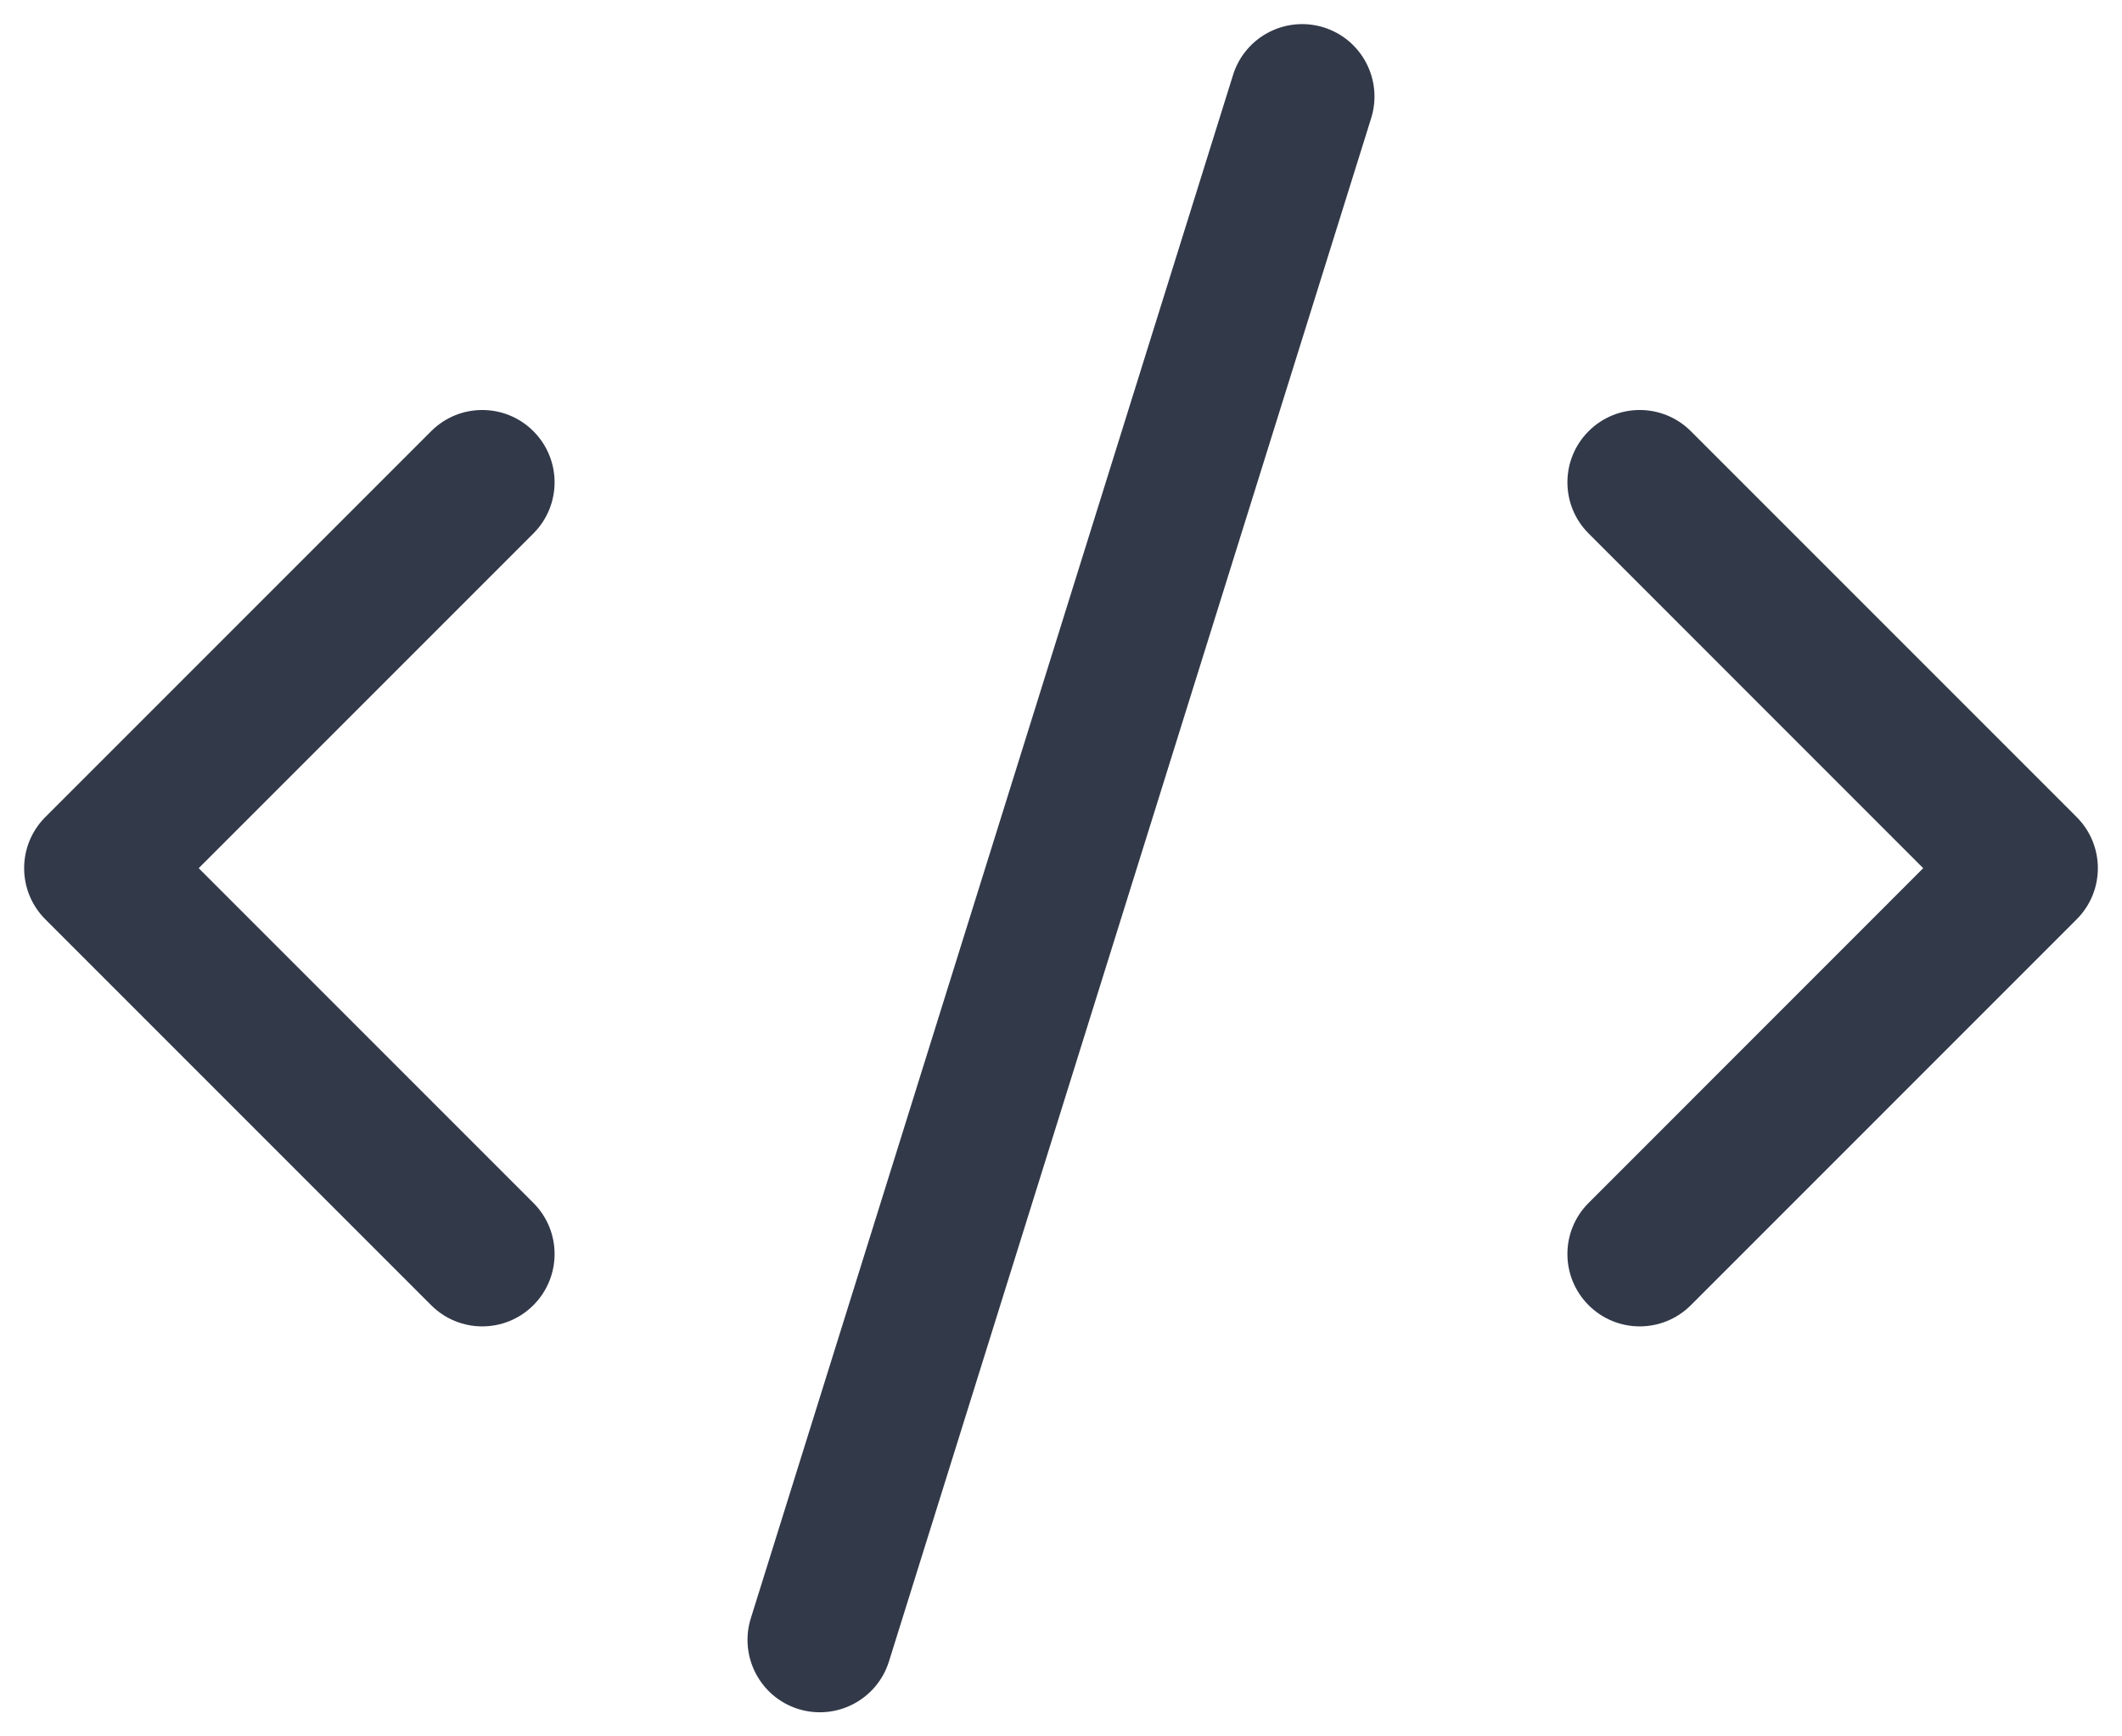<svg width="22" height="18" viewBox="0 0 22 18" fill="none" xmlns="http://www.w3.org/2000/svg">
<path d="M12.784 0.776C12.908 0.381 13.328 0.161 13.724 0.284C14.119 0.408 14.339 0.828 14.216 1.224L9.216 17.224C9.092 17.619 8.672 17.839 8.276 17.716C7.881 17.592 7.661 17.172 7.784 16.776L12.784 0.776ZM4.47 4.47C4.763 4.177 5.237 4.177 5.53 4.47C5.823 4.763 5.823 5.237 5.53 5.53L2.06 9L5.53 12.47C5.823 12.762 5.823 13.237 5.53 13.53C5.237 13.823 4.763 13.823 4.47 13.53L0.47 9.53C0.177 9.237 0.177 8.763 0.47 8.47L4.47 4.47ZM16.47 4.47C16.763 4.177 17.237 4.177 17.53 4.47L21.53 8.47C21.823 8.763 21.823 9.237 21.53 9.53L17.53 13.53C17.237 13.823 16.763 13.823 16.47 13.53C16.177 13.237 16.177 12.762 16.47 12.47L19.939 9L16.47 5.53C16.177 5.237 16.177 4.763 16.47 4.47Z" fill="#323949"/>
</svg>
